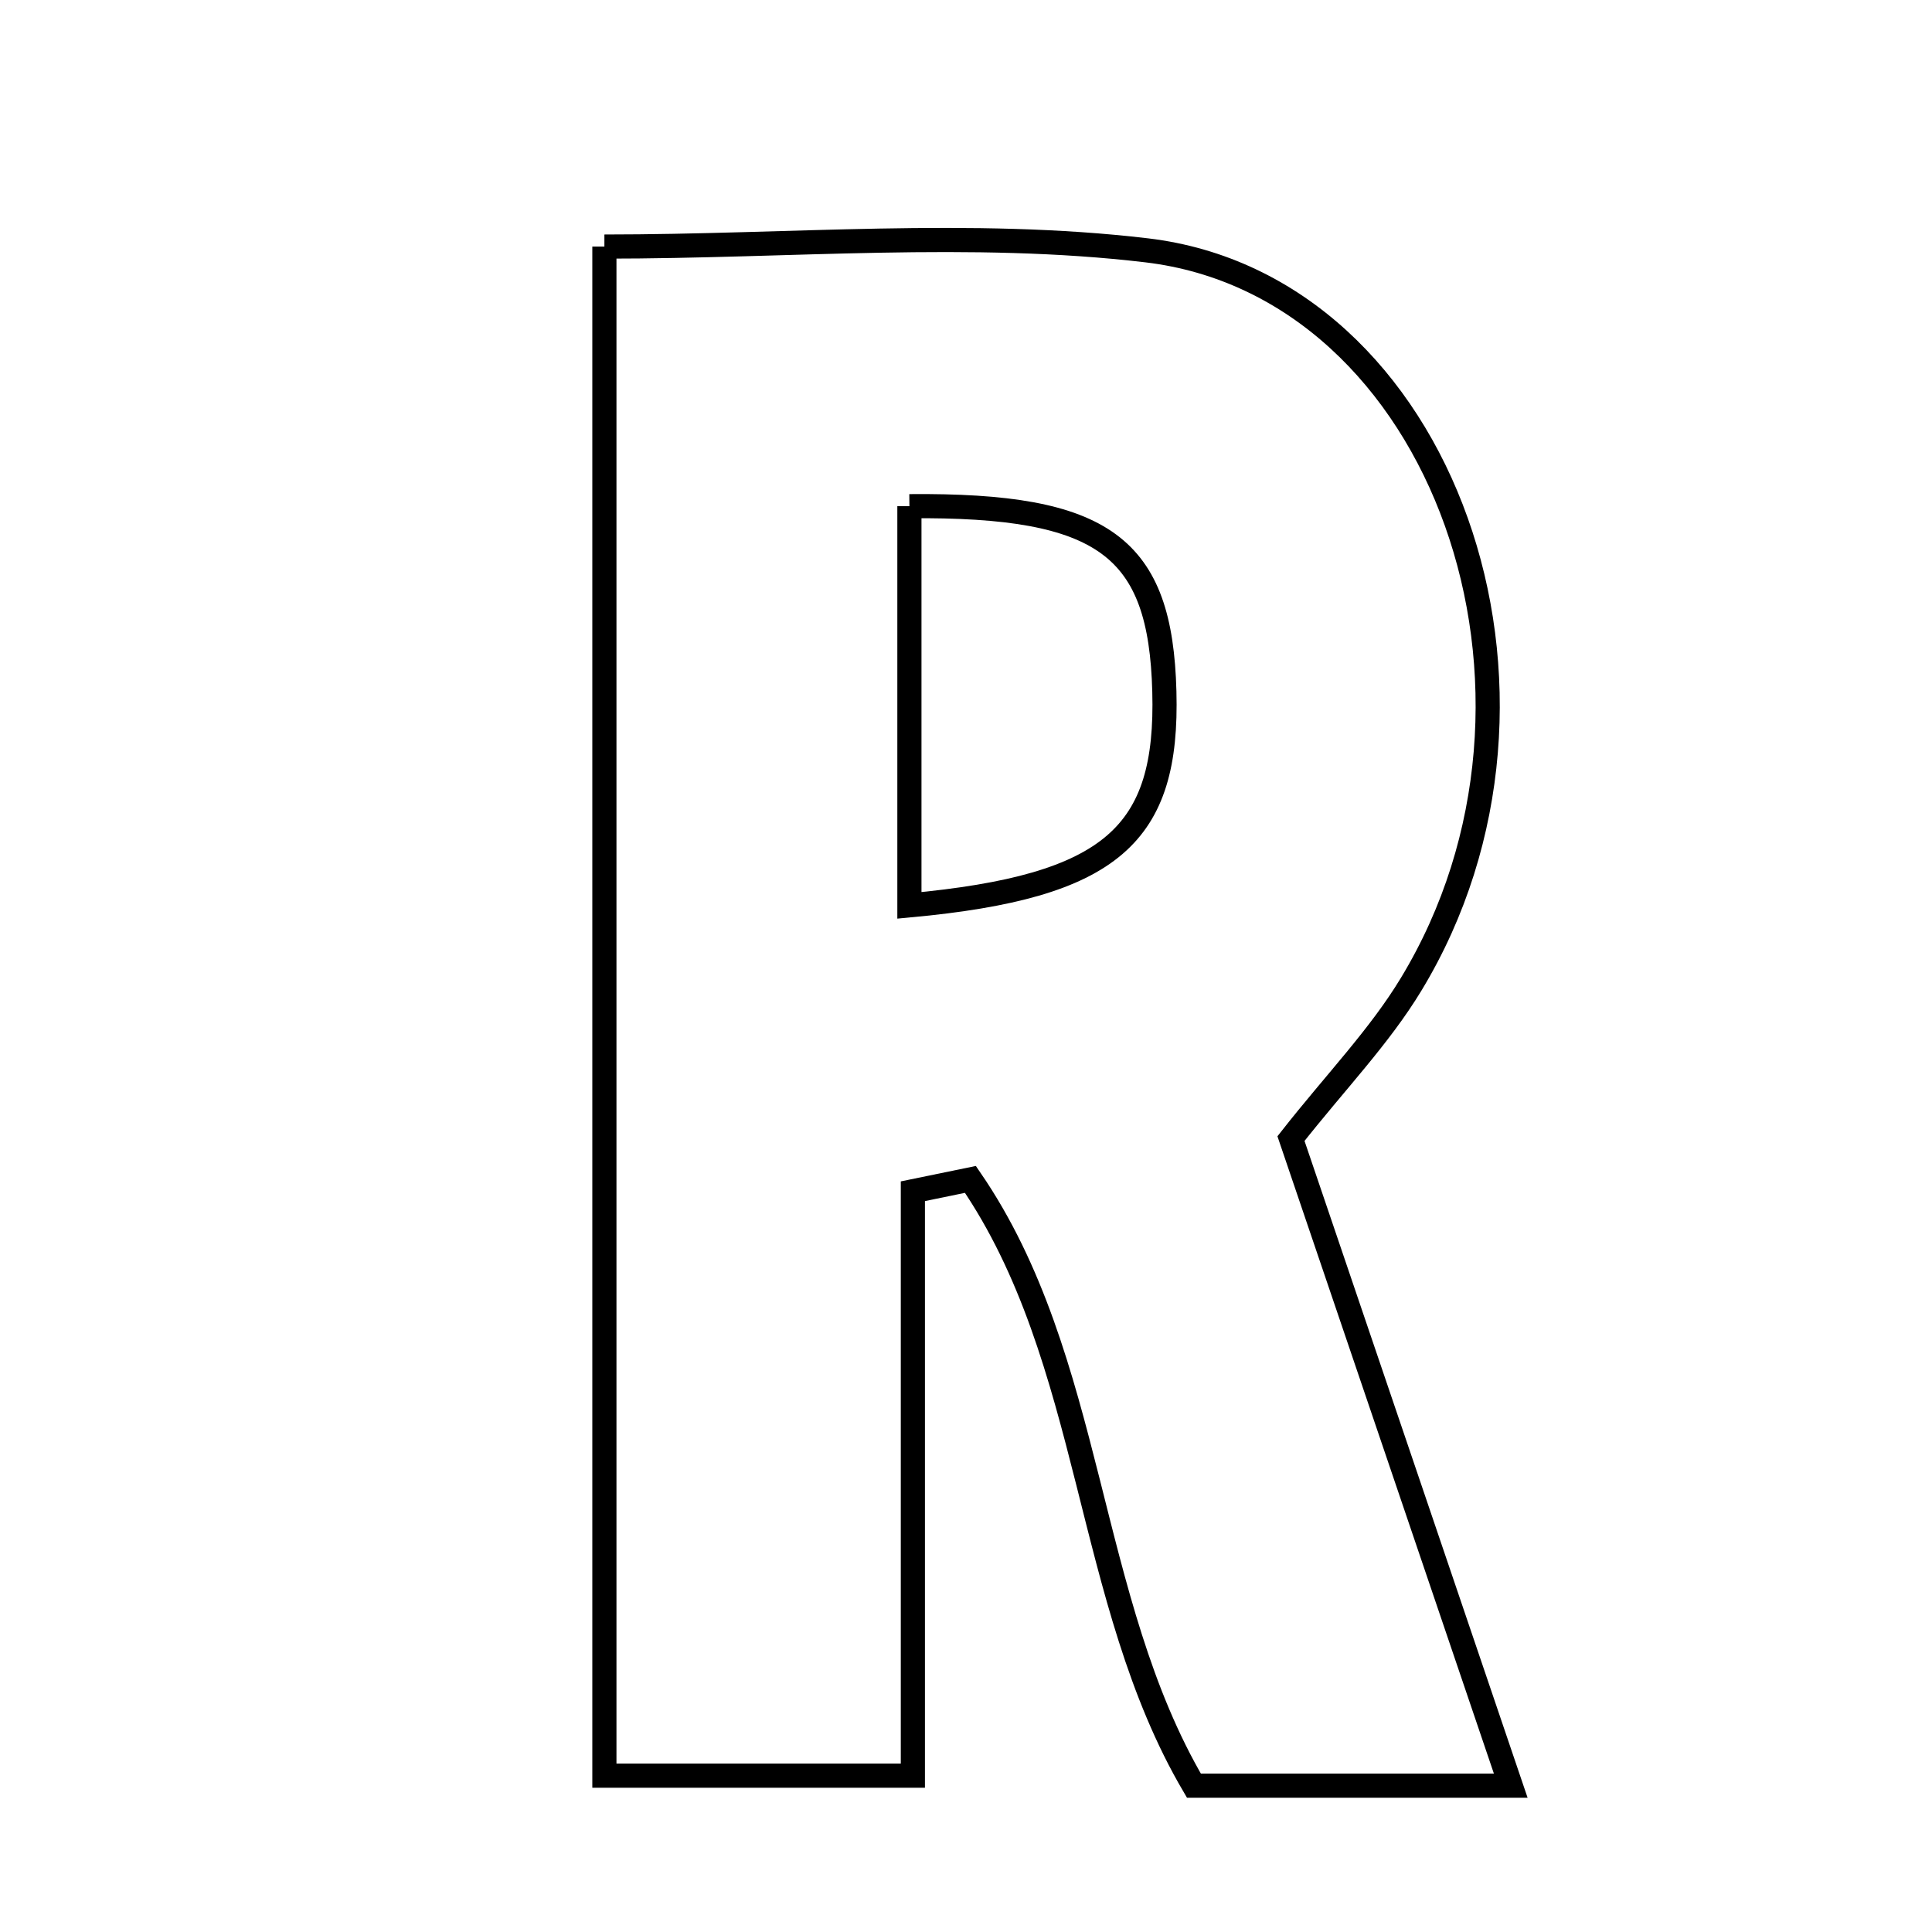<svg xmlns="http://www.w3.org/2000/svg" viewBox="0.0 0.0 24.0 24.0" height="200px" width="200px"><path fill="none" stroke="black" stroke-width=".3" stroke-opacity="1.0"  filling="0" d="M7.508 3.063 C9.824 3.063 12.063 2.851 14.246 3.11 C17.939 3.55 19.711 8.627 17.531 12.225 C17.137 12.877 16.593 13.437 16.037 14.144 C16.906 16.703 17.776 19.261 18.767 22.182 C17.252 22.182 16.102 22.182 14.831 22.182 C13.474 19.873 13.592 16.891 12.055 14.651 C11.816 14.7 11.578 14.749 11.34 14.798 C11.34 17.147 11.34 19.495 11.34 22.058 C9.917 22.058 8.817 22.058 7.508 22.058 C7.508 15.802 7.508 9.547 7.508 3.063"></path>
<path fill="none" stroke="black" stroke-width=".3" stroke-opacity="1.0"  filling="0" d="M11.297 6.288 C13.724 6.266 14.417 6.797 14.464 8.59 C14.512 10.363 13.823 11.013 11.297 11.247 C11.297 9.469 11.297 7.877 11.297 6.288"></path></svg>